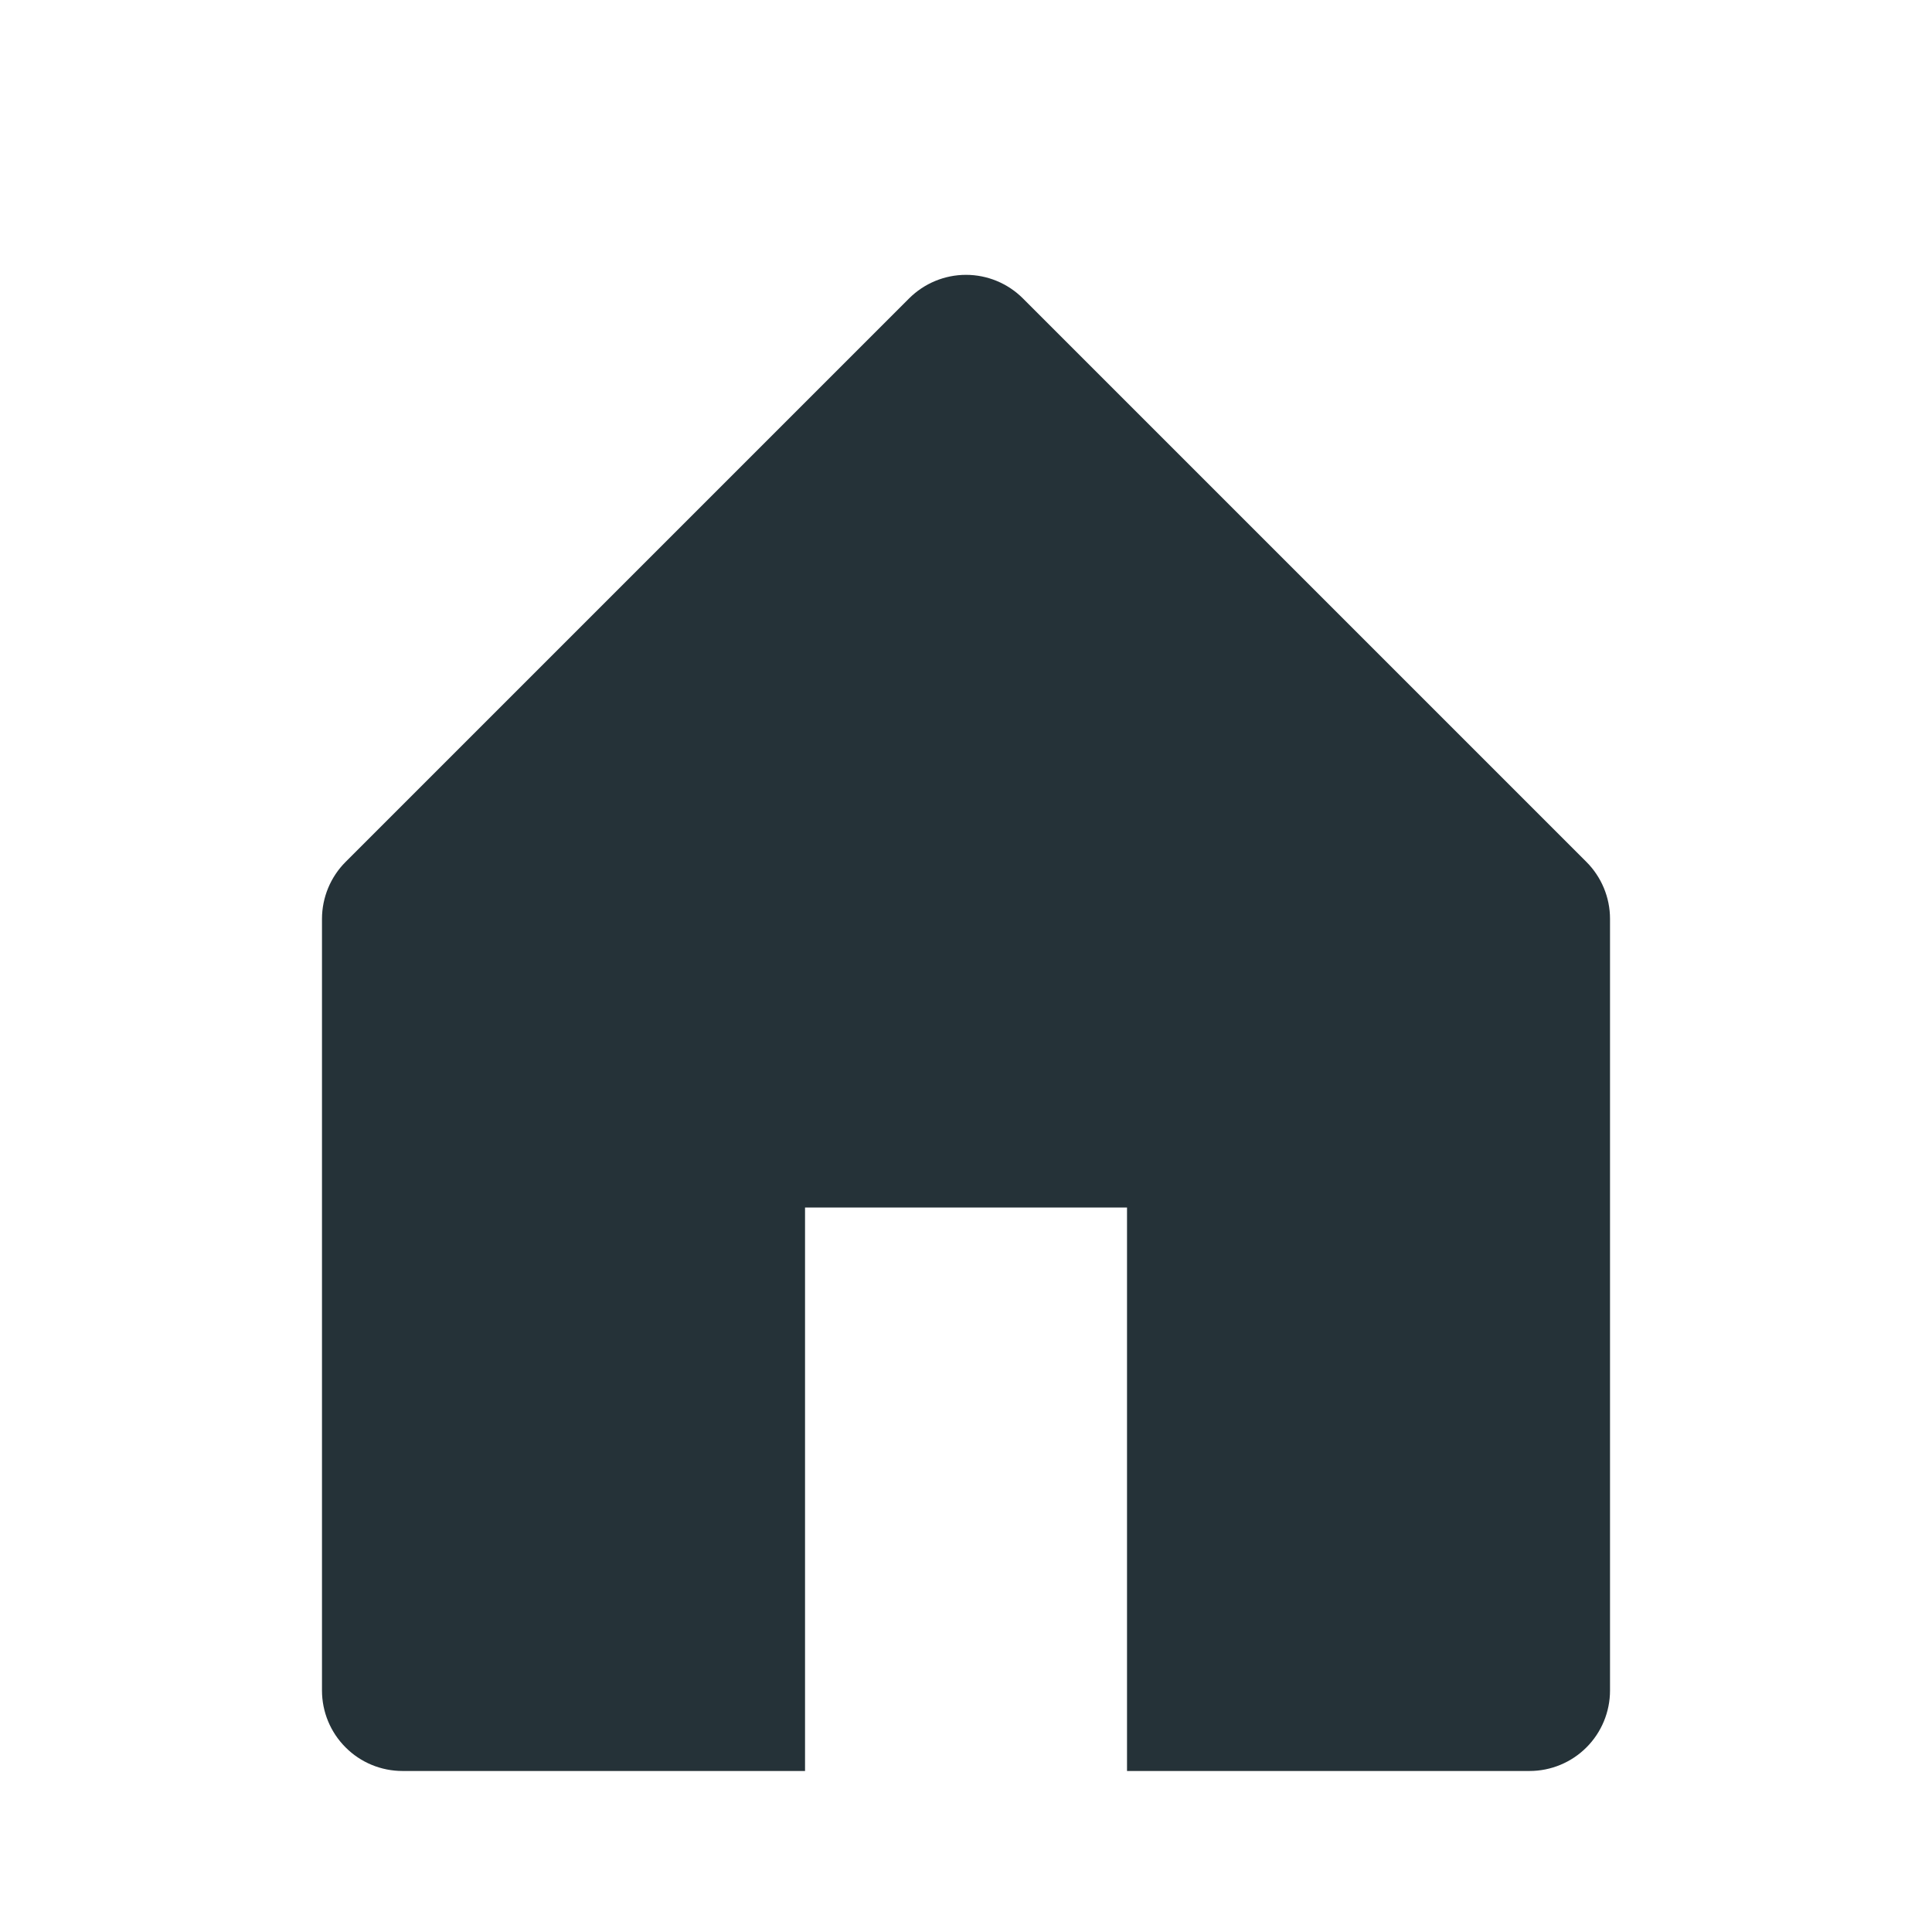<svg width="35" height="35" viewBox="0 0 35 35" fill="#253238" xmlns="http://www.w3.org/2000/svg">
<path d="M6.261 15.614L16.469 5.406C16.743 5.133 17.113 4.979 17.5 4.979C17.887 4.979 18.258 5.133 18.531 5.406L28.739 15.614C29.013 15.888 29.167 16.259 29.167 16.645V30.625C29.167 31.012 29.013 31.383 28.74 31.656C28.466 31.93 28.095 32.083 27.709 32.083H20.417V21.875H14.584V32.083H7.292C6.905 32.083 6.534 31.93 6.261 31.656C5.987 31.383 5.833 31.012 5.833 30.625V16.645C5.834 16.259 5.987 15.888 6.261 15.614Z" fill="#253238"/>
</svg>
